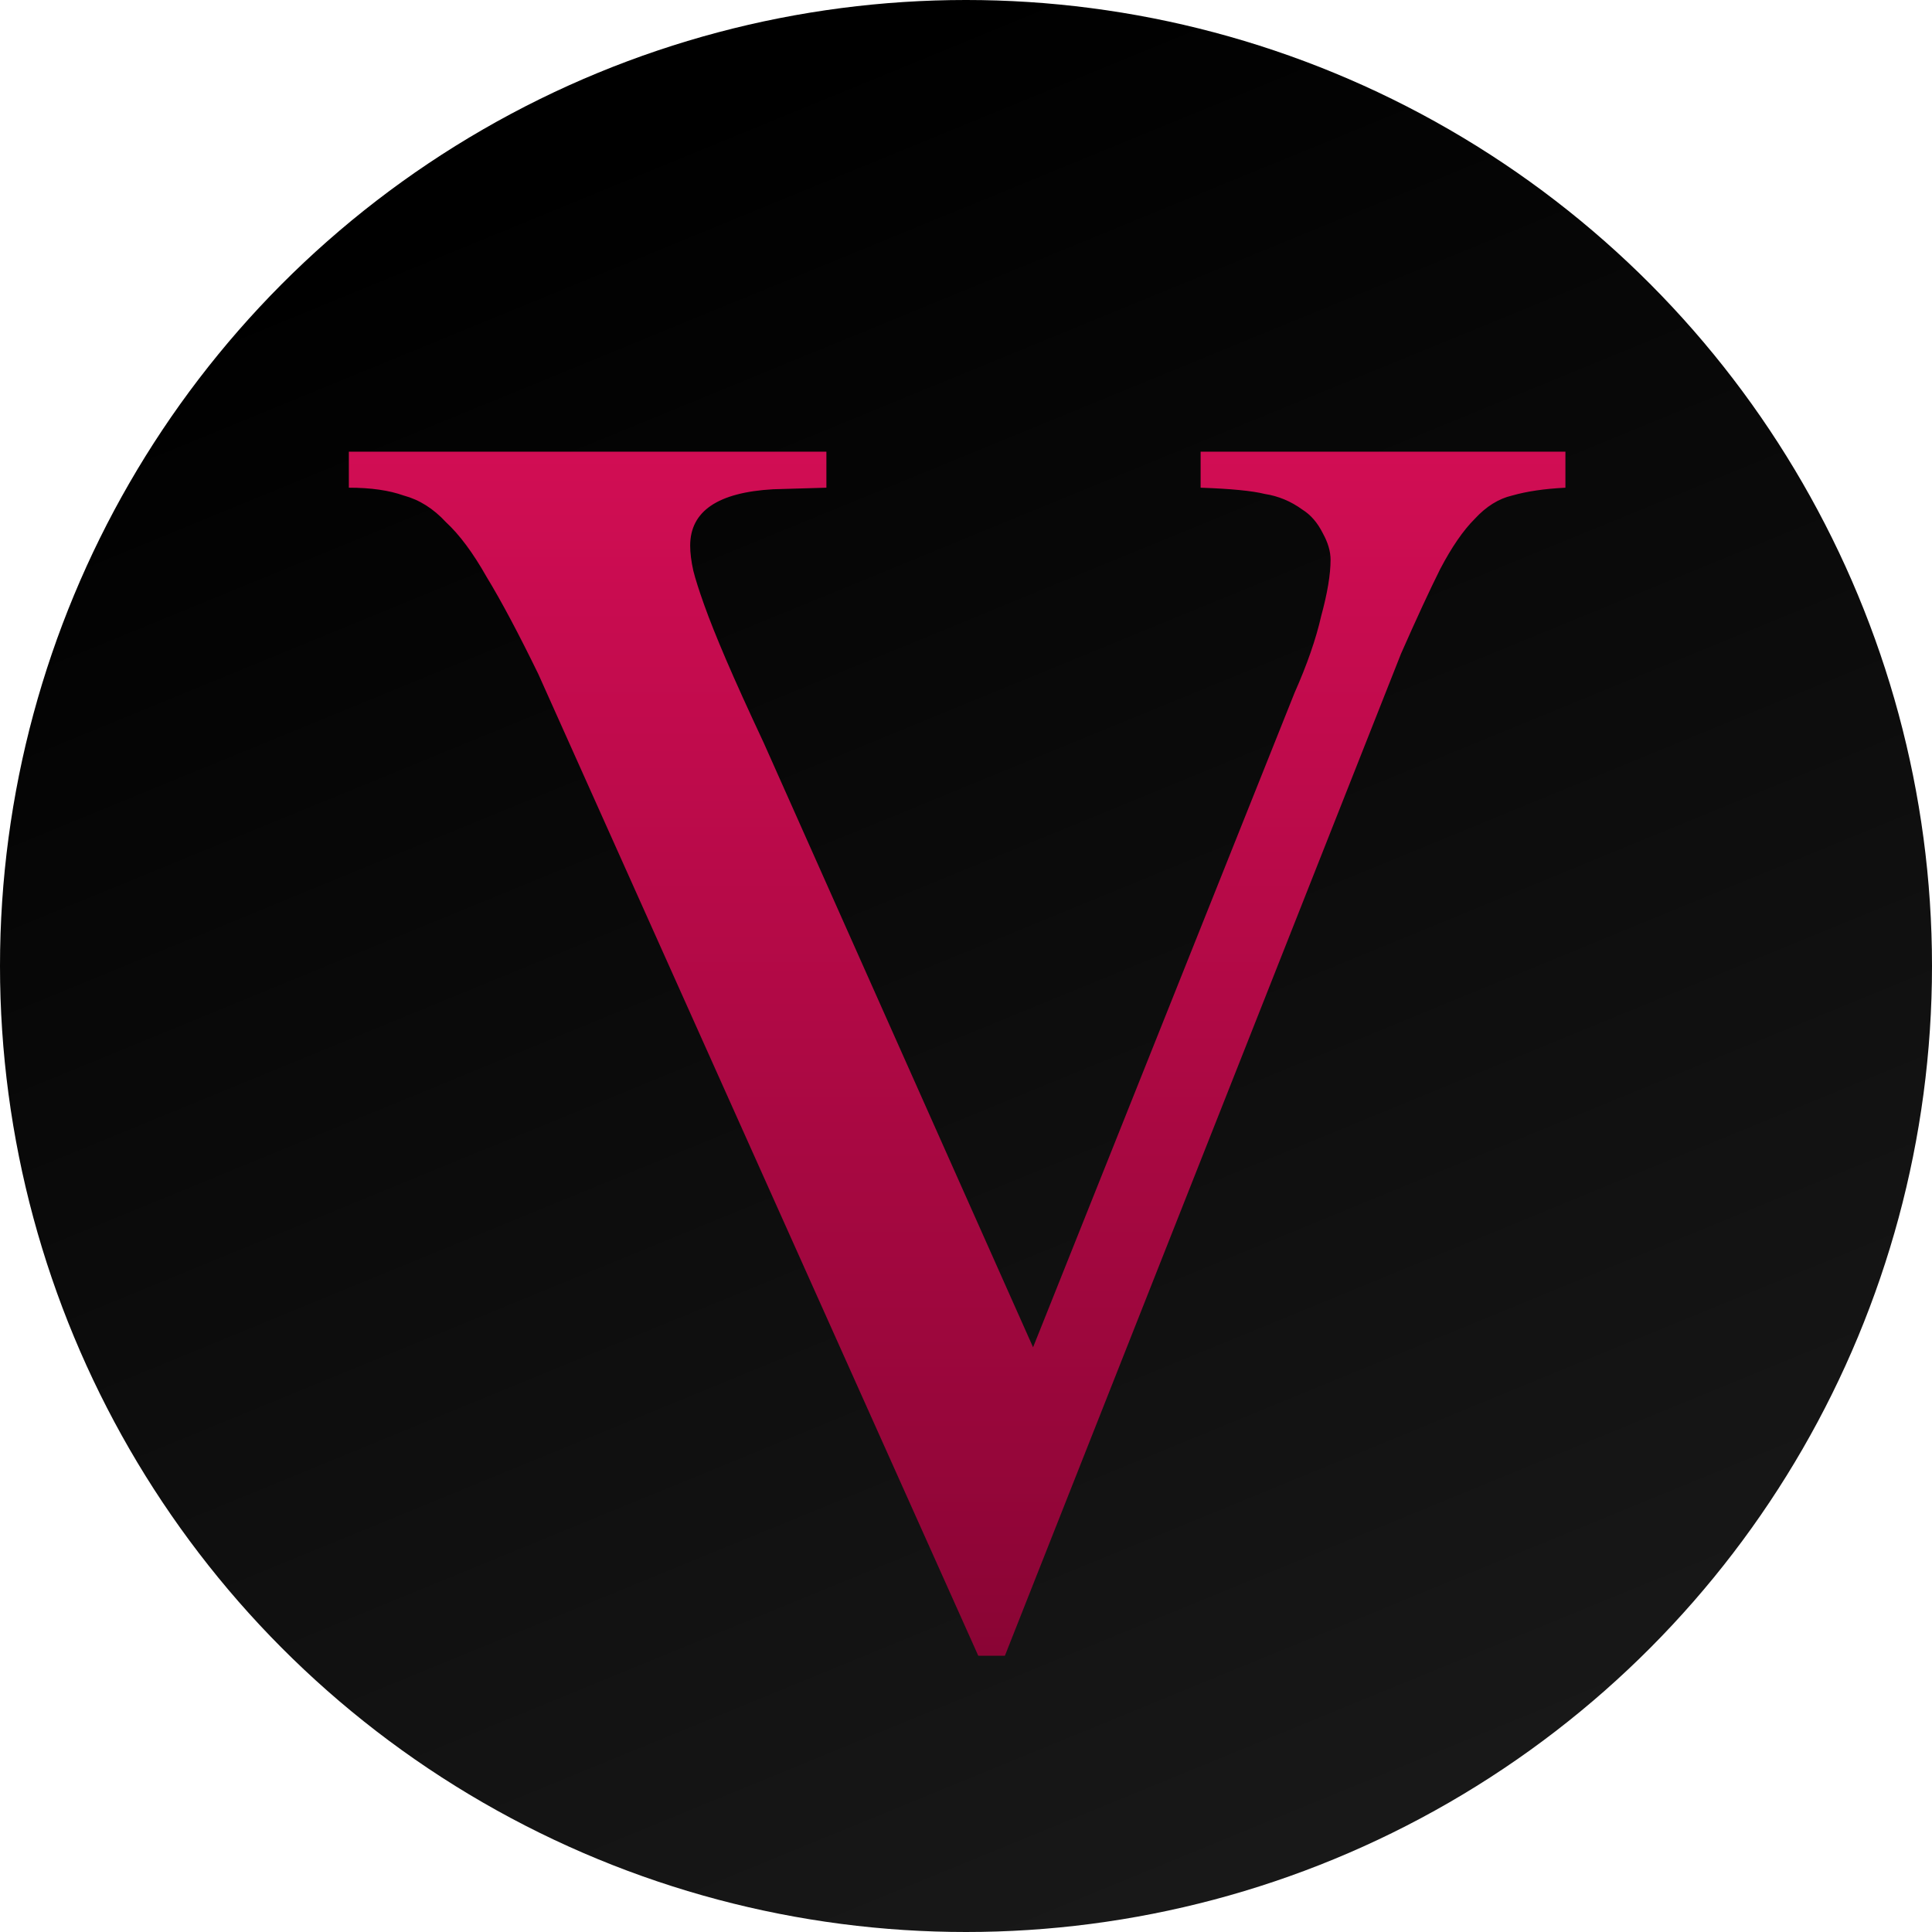 <svg width="241" height="241" viewBox="0 0 241 241" fill="none" xmlns="http://www.w3.org/2000/svg">
<g clip-path="url(#clip0_81_4)">
<circle cx="120.5" cy="120.5" r="120.5" fill="url(#paint0_linear_81_4)"/>
<path d="M195.273 60.836C192.669 60.966 190.456 61.292 188.633 61.812C186.94 62.203 185.378 63.18 183.945 64.742C182.513 66.174 181.081 68.258 179.648 70.992C178.346 73.596 176.719 77.112 174.766 81.539L125.352 206.539H122.031L67.148 84.078C64.674 79 62.526 74.963 60.703 71.969C59.01 68.974 57.318 66.695 55.625 65.133C54.062 63.44 52.305 62.333 50.352 61.812C48.529 61.161 46.25 60.836 43.516 60.836V56.344H103.086V60.836L96.445 61.031C89.544 61.422 86.094 63.766 86.094 68.062C86.094 68.974 86.224 70.016 86.484 71.188C86.745 72.229 87.201 73.662 87.852 75.484C88.503 77.307 89.414 79.586 90.586 82.32C91.758 85.055 93.32 88.505 95.273 92.672L128.867 168.062L161.484 86.422C163.047 82.906 164.154 79.716 164.805 76.852C165.586 73.987 165.977 71.643 165.977 69.82C165.977 68.779 165.651 67.672 165 66.5C164.349 65.198 163.503 64.221 162.461 63.57C161.029 62.529 159.466 61.878 157.773 61.617C156.211 61.227 153.542 60.966 149.766 60.836V56.344H195.273V60.836Z" fill="url(#paint1_linear_81_4)"/>
</g>
<defs>
<linearGradient id="paint0_linear_81_4" x1="120.5" y1="0" x2="222" y2="247.5" gradientUnits="userSpaceOnUse">
<stop/>
<stop offset="1" stop-color="#1C1C1C"/>
</linearGradient>
<linearGradient id="paint1_linear_81_4" x1="120.5" y1="-40" x2="120.5" y2="280" gradientUnits="userSpaceOnUse">
<stop stop-color="#FF1368"/>
<stop offset="1" stop-color="#670025"/>
</linearGradient>
<clipPath id="clip0_81_4">
<rect width="241" height="241" fill="white"/>
</clipPath>
</defs>
</svg>
